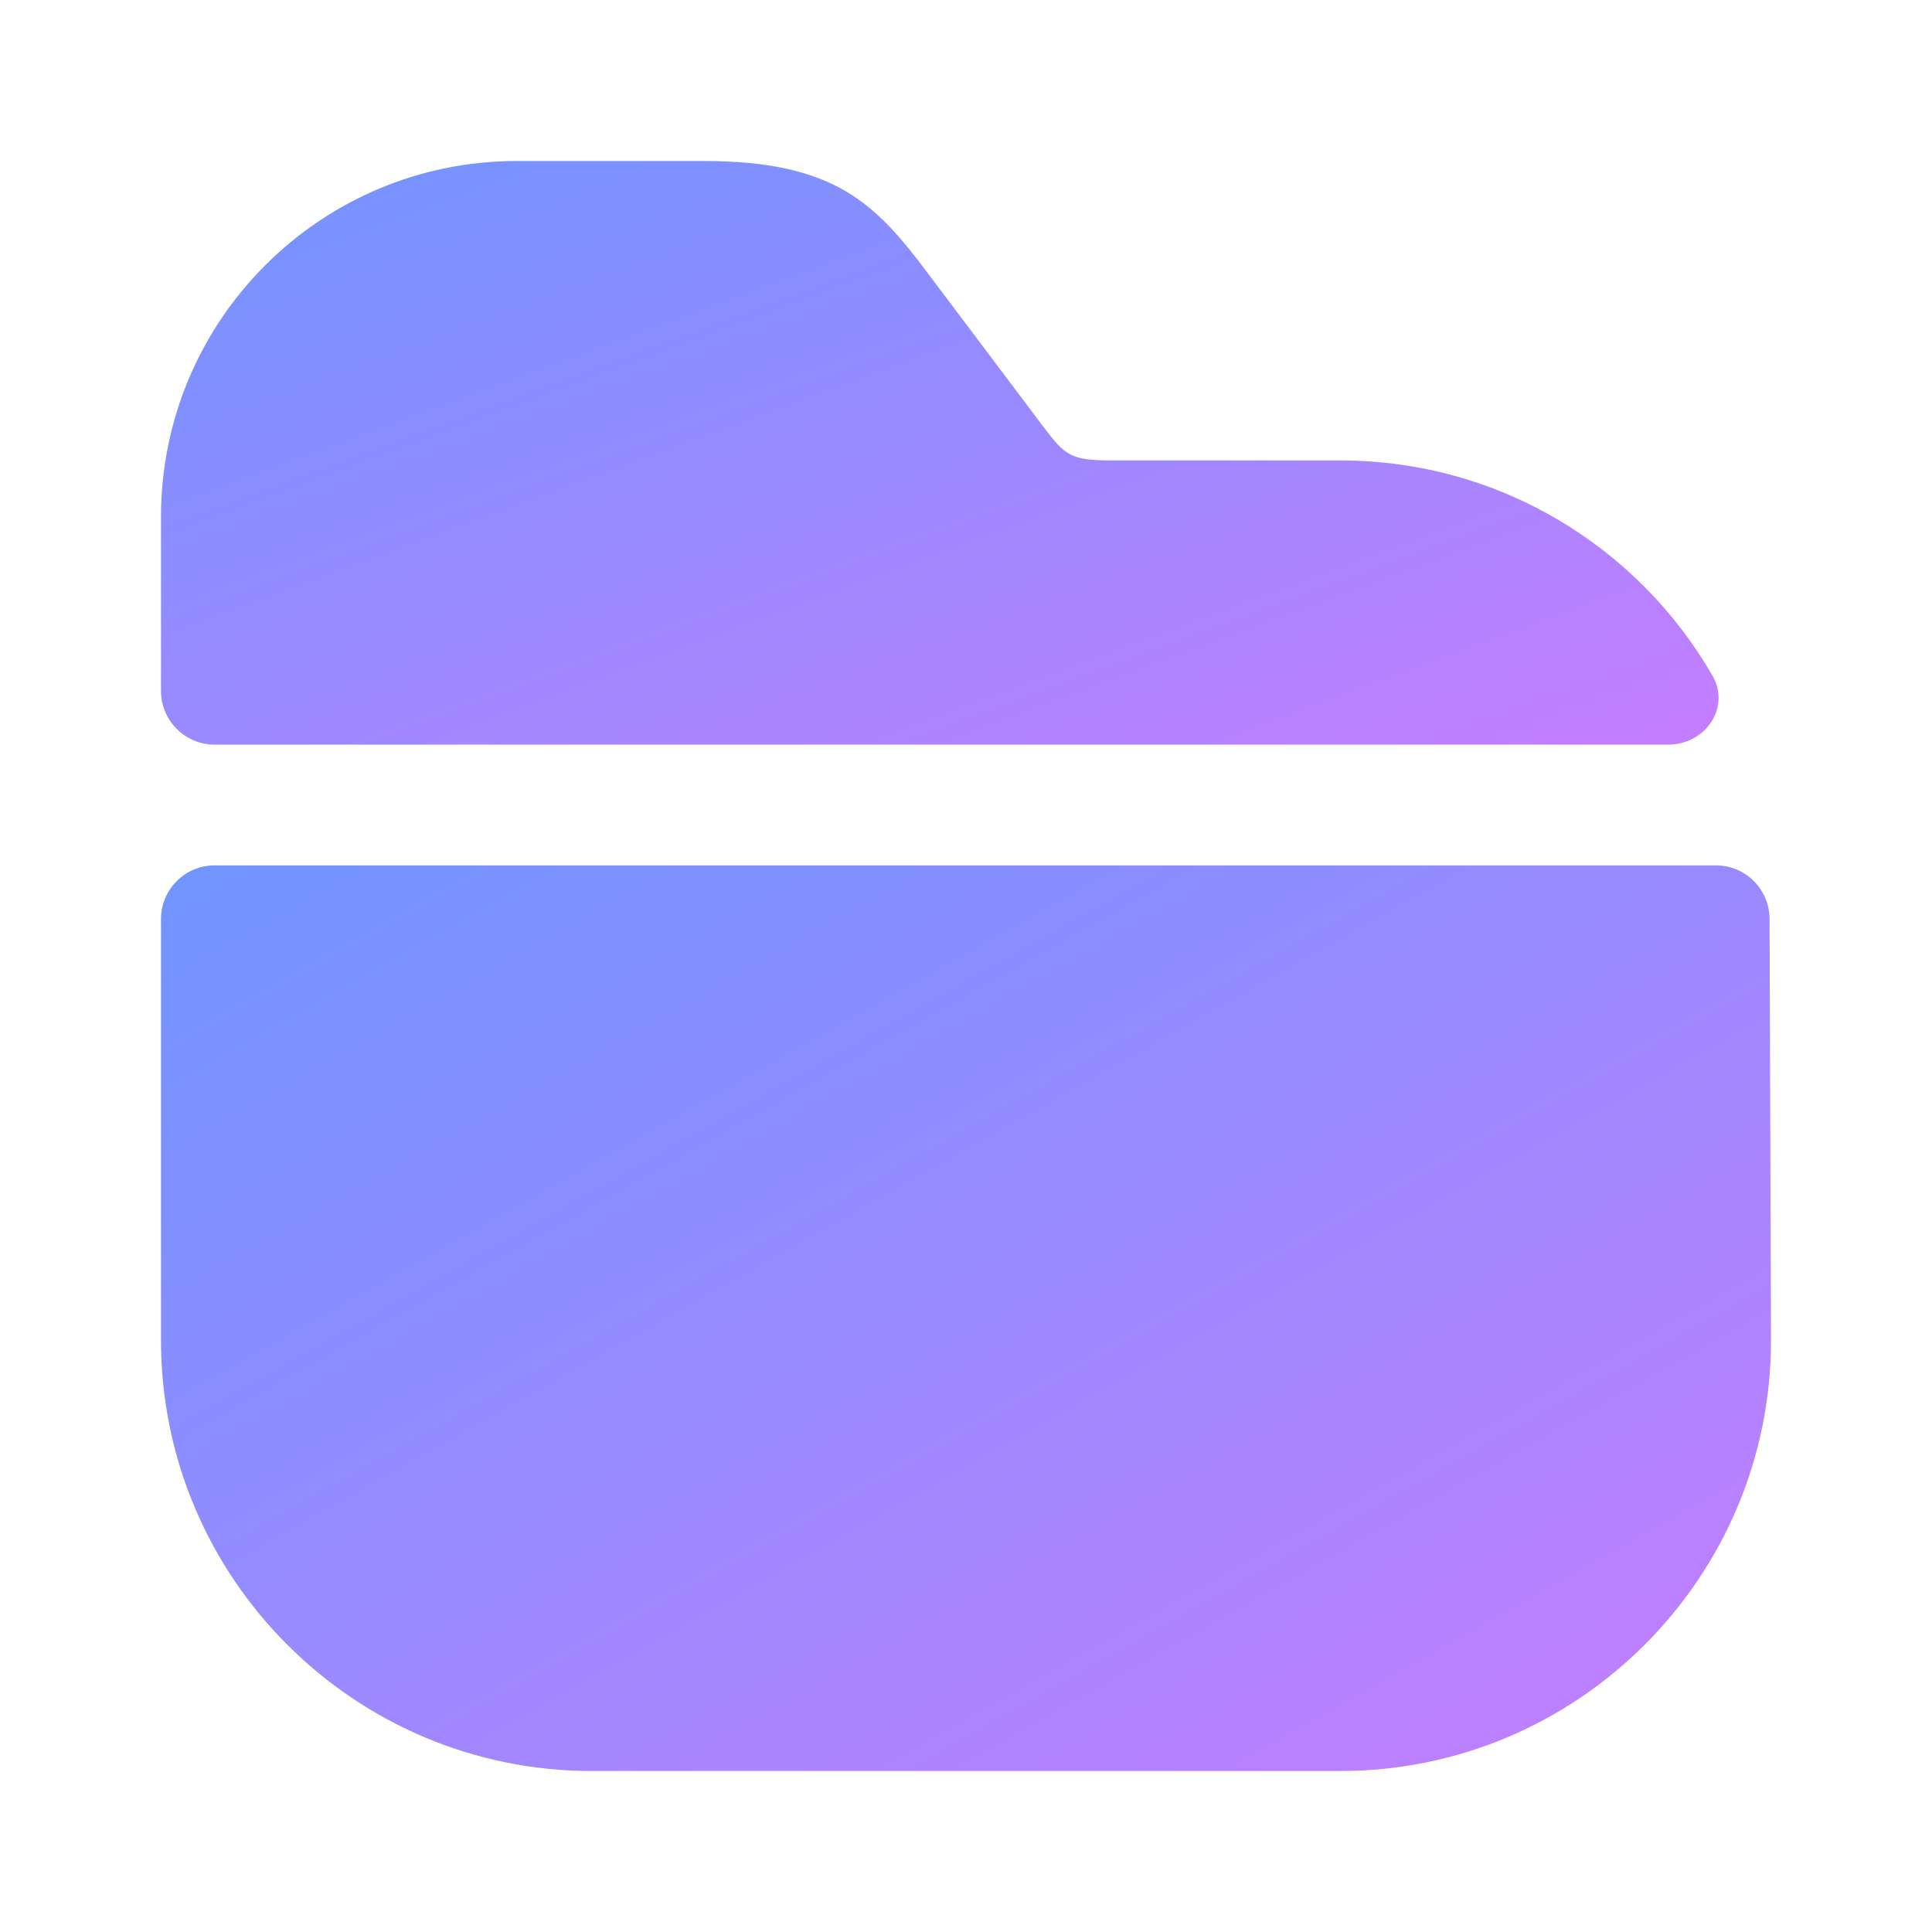 <svg width="36" height="36" viewBox="0 0 36 36" fill="none" xmlns="http://www.w3.org/2000/svg">
<path d="M31.908 12.587C32.254 13.186 31.776 13.875 31.083 13.875H4C3.448 13.875 3 13.427 3 12.875V9.63C3 5.97 5.97 3 9.63 3H13.11C15.555 3 16.32 3.795 17.295 5.1L19.395 7.89C19.86 8.505 19.92 8.58 20.79 8.58H24.975C27.936 8.58 30.524 10.19 31.908 12.587Z" fill="url(#paint0_linear_6_11504)"/>
<path d="M31.973 16.125C32.524 16.125 32.971 16.57 32.973 17.121L33 24.975C33 29.4 29.4 33 24.975 33H11.025C6.6 33 3 29.4 3 24.975V17.125C3 16.573 3.448 16.125 4 16.125L31.973 16.125Z" fill="url(#paint1_linear_6_11504)"/>
<defs>
<linearGradient id="paint0_linear_6_11504" x1="3" y1="3" x2="10.058" y2="22.149" gradientUnits="userSpaceOnUse">
<stop stop-color="#7095FF"/>
<stop offset="1" stop-color="#C57DFF"/>
</linearGradient>
<linearGradient id="paint1_linear_6_11504" x1="3" y1="16.125" x2="17.422" y2="41.763" gradientUnits="userSpaceOnUse">
<stop stop-color="#7095FF"/>
<stop offset="1" stop-color="#C57DFF"/>
</linearGradient>
</defs>
</svg>
